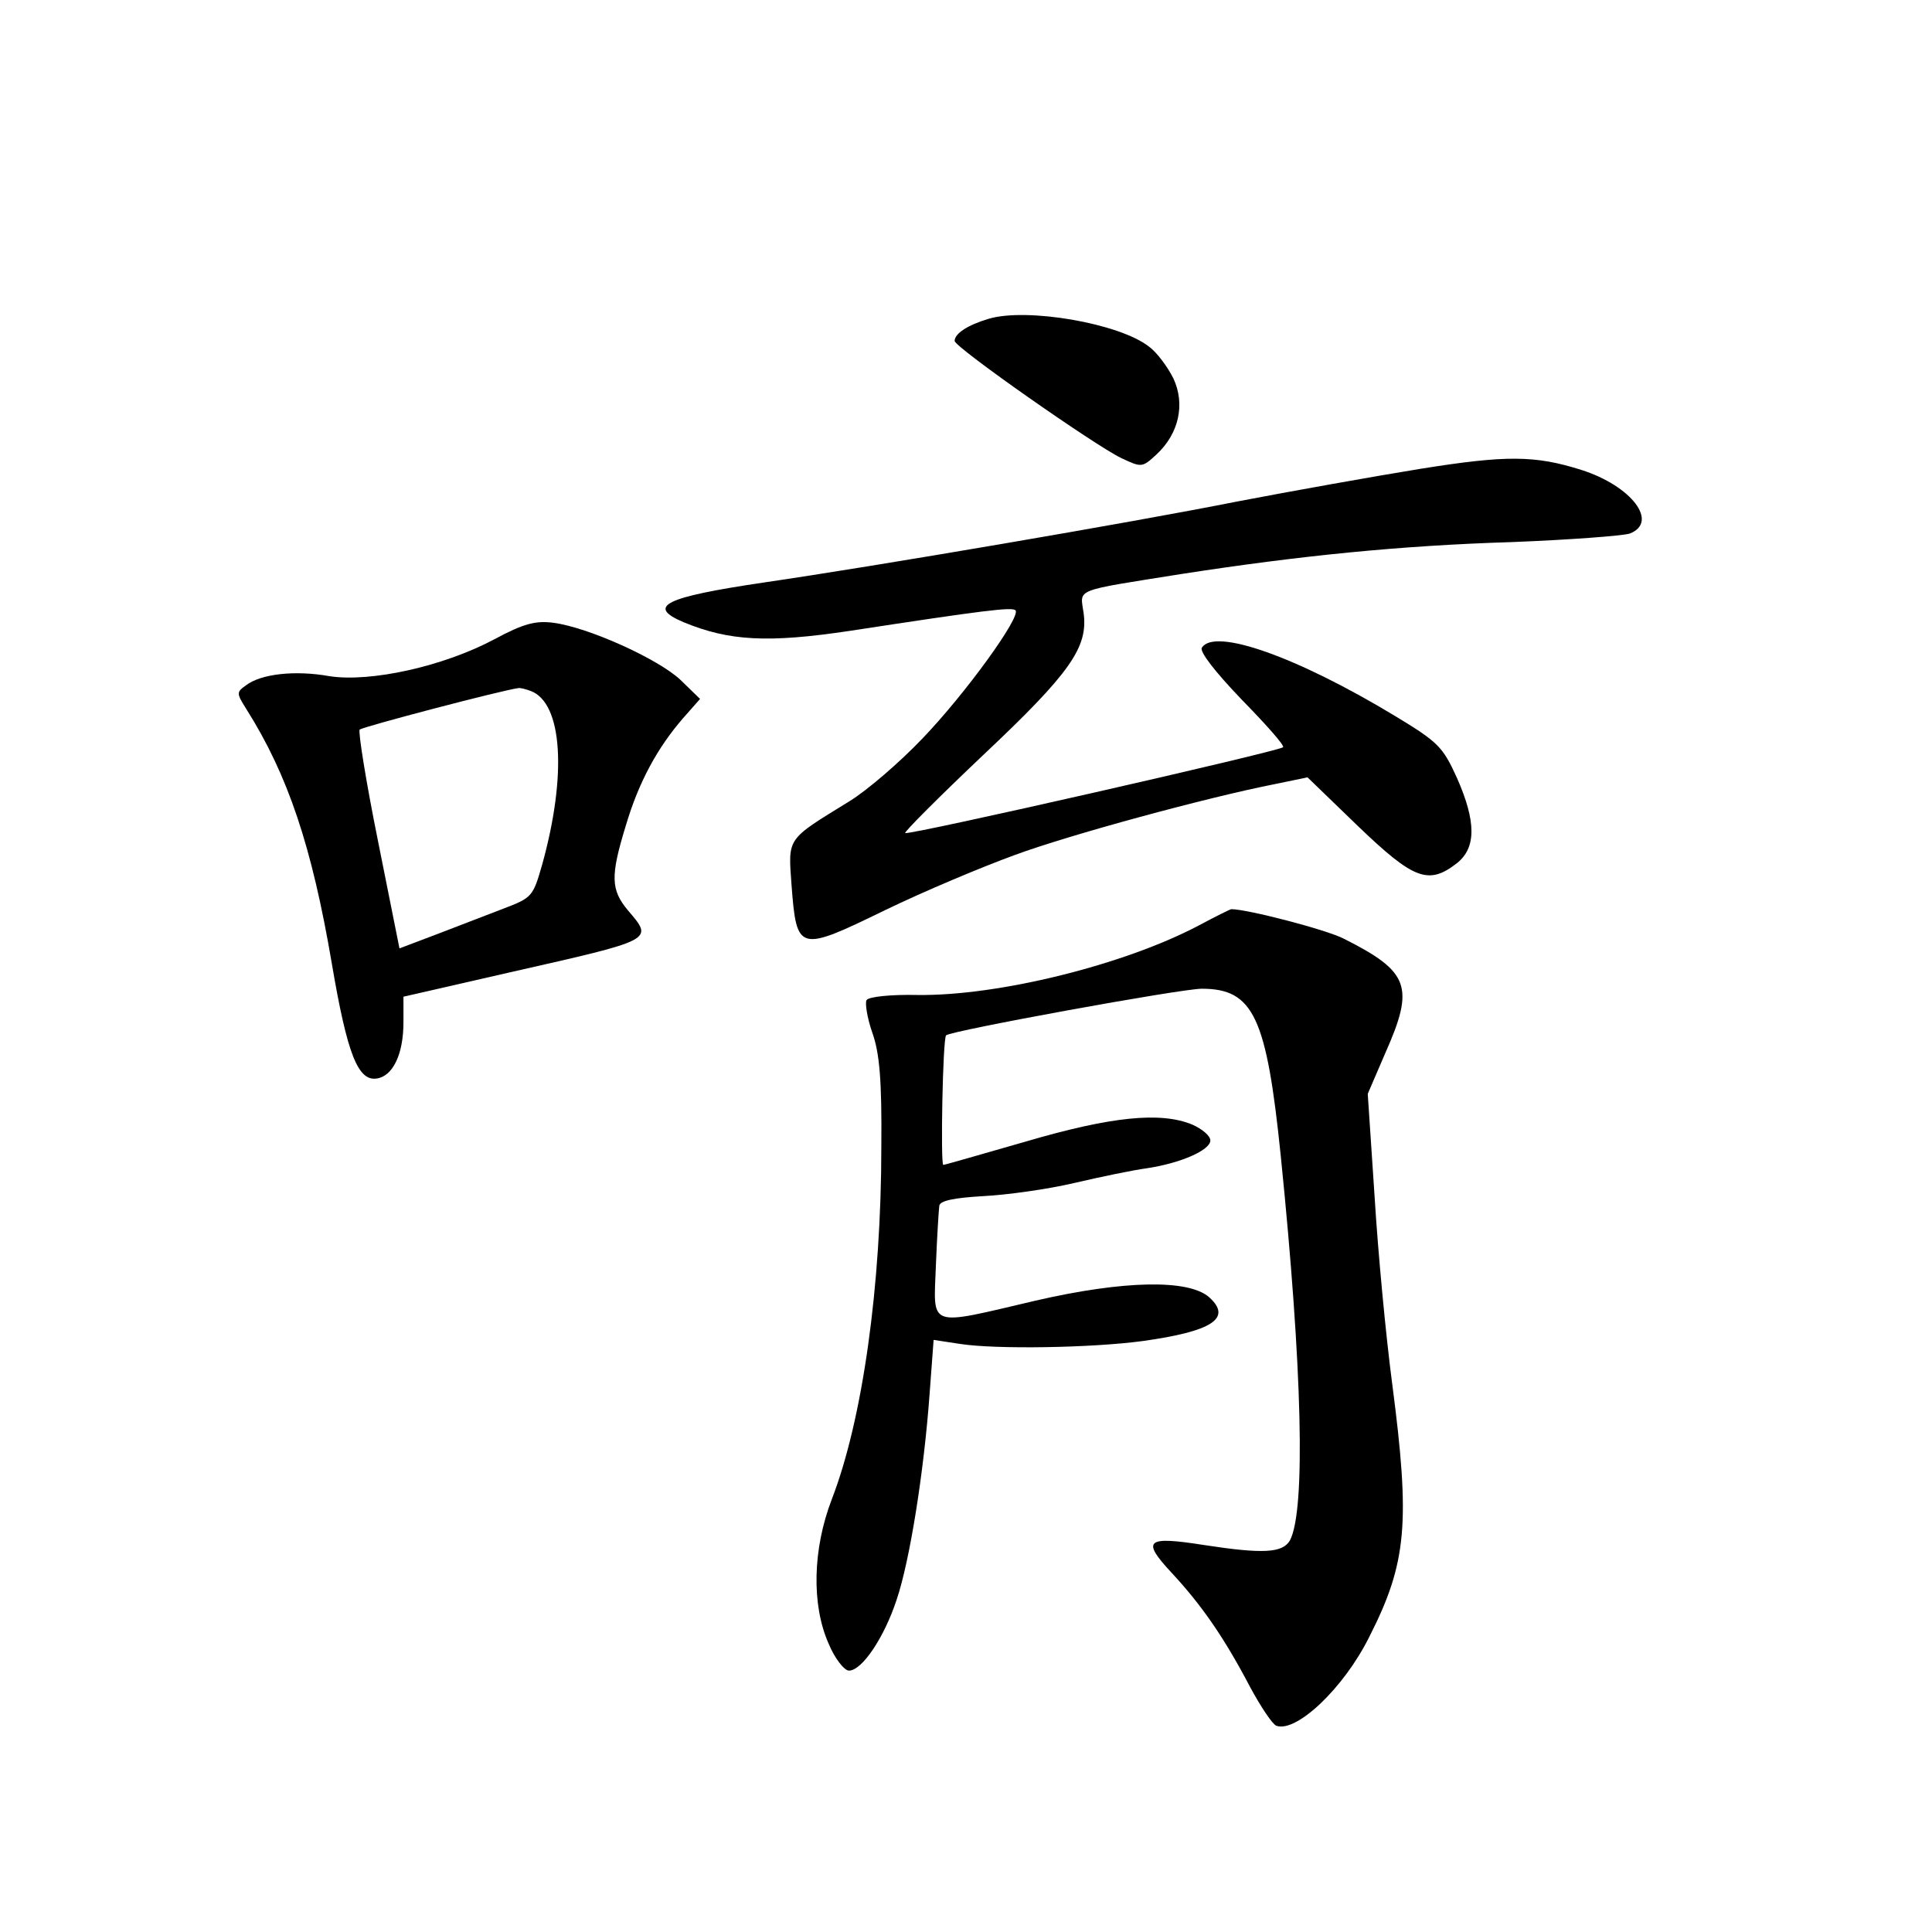 <?xml version="1.0" standalone="no"?>
<!DOCTYPE svg PUBLIC "-//W3C//DTD SVG 20010904//EN"
 "http://www.w3.org/TR/2001/REC-SVG-20010904/DTD/svg10.dtd">
<svg version="1.0" xmlns="http://www.w3.org/2000/svg"
 width="340pt" height="340pt" viewBox="0 0 340 340"
 preserveAspectRatio="xMidYMid meet">
<g transform="translate(0,340) scale(0.1,-0.1)"
fill="#000000" stroke="none">
<path d="M1740 2839 c-37 -11 -60 -26 -60 -39 0 -11 247 -184 293 -206 36 -17
37 -17 62 6 40 37 51 89 30 134 -10 20 -29 46 -43 56 -52 41 -215 69 -282 49z"/>
<path d="M2500 2575 c-80 -13 -226 -39 -325 -58 -186 -37 -638 -114 -830 -142
-176 -26 -208 -42 -142 -70 80 -33 148 -37 294 -15 235 36 284 42 290 36 11
-10 -88 -147 -164 -226 -39 -41 -97 -91 -128 -110 -112 -69 -108 -63 -102
-148 9 -117 12 -118 164 -44 70 34 173 77 228 97 97 36 341 102 458 125 l58
12 89 -86 c98 -94 124 -104 174 -65 34 27 34 73 0 150 -25 55 -33 63 -109 109
-172 104 -318 156 -340 120 -4 -7 23 -42 70 -91 43 -44 76 -81 73 -84 -6 -7
-661 -156 -665 -151 -2 2 60 64 137 137 154 145 185 190 177 250 -6 44 -21 38
173 69 207 32 385 50 580 56 102 4 195 11 208 15 52 20 3 84 -85 112 -82 26
-133 26 -283 2z"/>
<path d="M870 2275 c-90 -48 -218 -76 -290 -65 -61 11 -121 4 -147 -16 -17
-12 -17 -14 0 -41 74 -117 116 -243 151 -449 27 -159 46 -207 79 -202 28 4 47
42 47 99 l0 45 188 43 c256 58 252 56 207 109 -30 36 -31 60 -4 148 23 78 56
138 101 190 l30 34 -35 34 c-40 37 -162 92 -223 100 -31 4 -52 -1 -104 -29z
m64 -91 c56 -21 64 -148 20 -306 -16 -56 -18 -58 -68 -77 -28 -11 -81 -31
-117 -45 l-66 -25 -38 190 c-21 104 -35 192 -32 195 5 5 253 70 279 73 3 1 14
-2 22 -5z"/>
<path d="M2109 1771 c-131 -69 -352 -124 -495 -122 -46 1 -85 -3 -89 -9 -3 -5
1 -31 10 -57 13 -36 17 -85 16 -200 0 -246 -33 -481 -87 -621 -34 -88 -36
-186 -6 -254 11 -27 28 -48 36 -48 23 0 62 58 84 125 23 68 48 224 58 363 l7
94 46 -7 c64 -10 233 -7 322 5 122 17 158 40 117 77 -36 32 -150 30 -306 -6
-192 -45 -179 -49 -175 62 2 50 5 98 6 105 1 9 26 14 77 17 41 2 113 12 160
23 47 11 105 23 128 26 60 9 112 32 112 49 0 8 -14 20 -32 28 -56 23 -143 14
-293 -30 -77 -22 -142 -41 -145 -41 -5 0 -1 223 5 228 8 8 413 82 450 82 91 0
114 -50 139 -295 38 -374 44 -623 16 -676 -13 -22 -47 -24 -151 -8 -102 16
-111 9 -57 -49 53 -57 93 -115 138 -201 19 -35 39 -65 46 -68 35 -13 119 66
164 157 66 130 72 200 40 445 -11 83 -25 231 -31 330 l-12 180 31 72 c52 117
42 143 -73 201 -31 16 -170 52 -198 52 -2 0 -28 -13 -58 -29z"/>
</g>
</svg>
